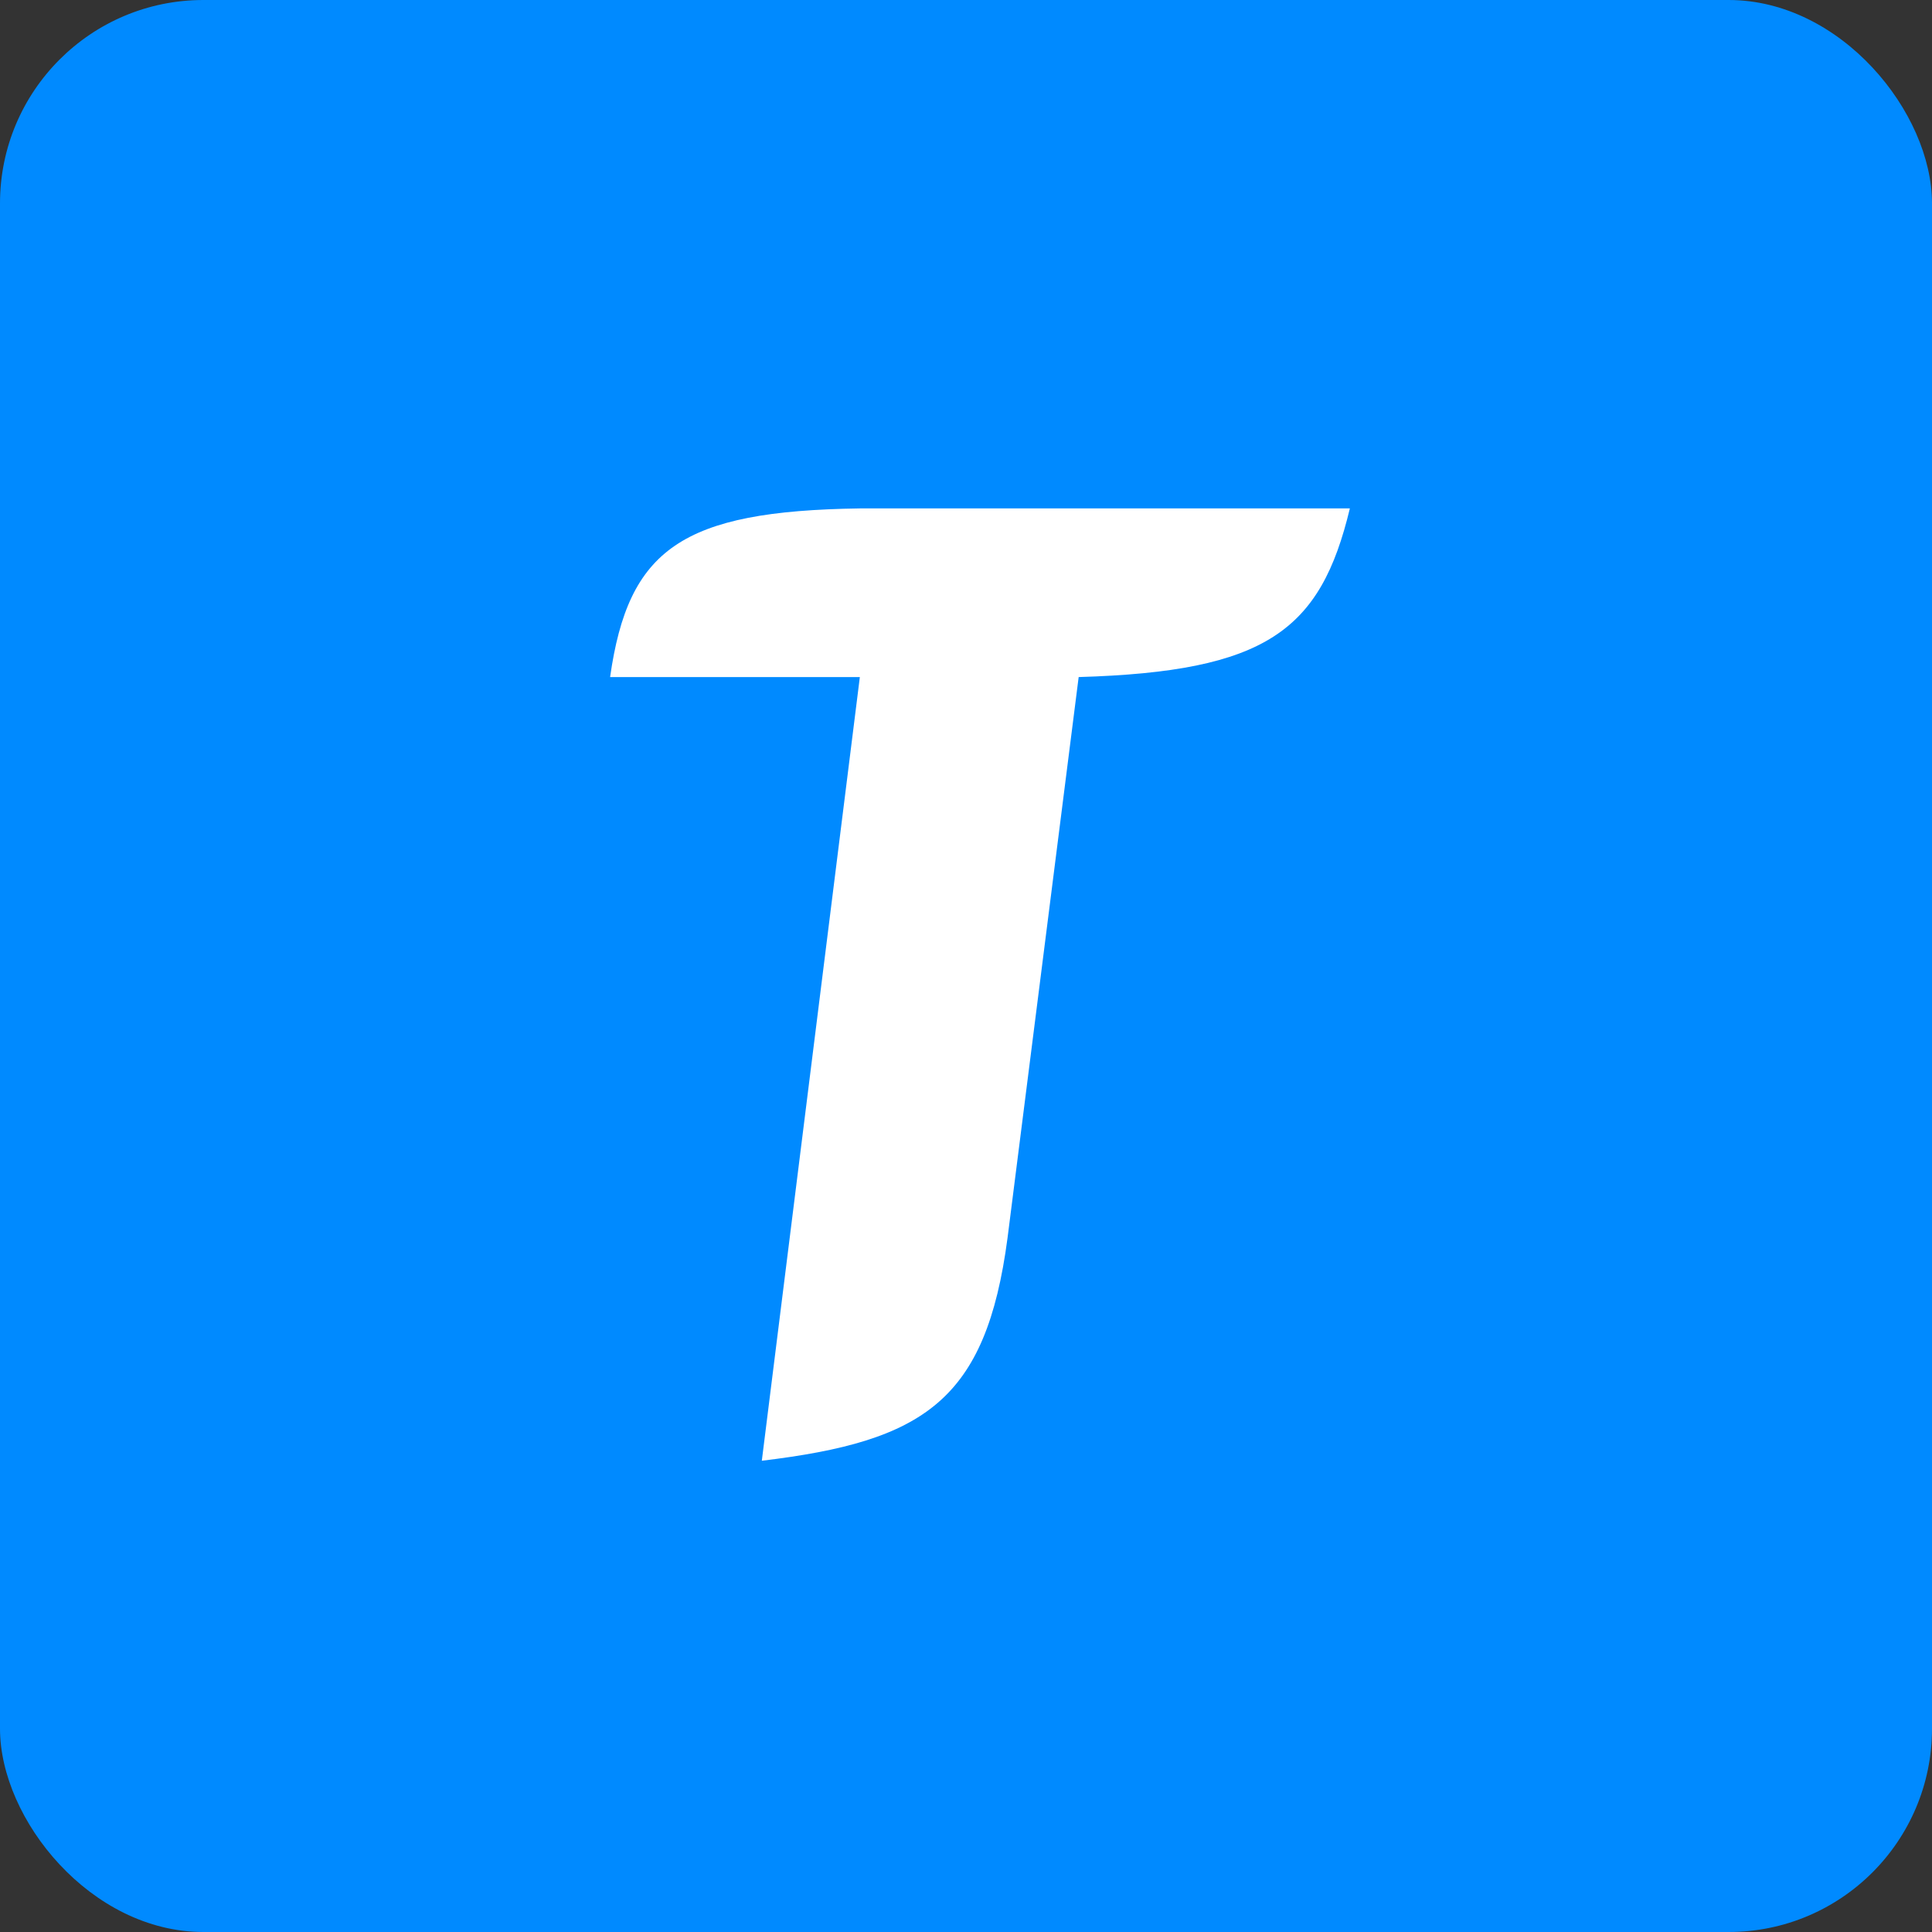 <svg width="38" height="38" viewBox="0 0 38 38" fill="none" xmlns="http://www.w3.org/2000/svg">
<rect x="0" y="0" width="38" height="38" fill="#333333" stroke="none"/>
<g clip-path="url(#clip0_1296_16)">
<rect width="38" height="38" fill="#008AFF"/>
<path fill-rule="evenodd" clip-rule="evenodd" d="M19.817 24.348L21.216 13.317C24.909 13.208 25.974 12.404 26.55 10H16.912C13.408 10.05 12.358 10.797 12 13.317H16.912L14.984 28.731C18.172 28.348 19.393 27.554 19.817 24.348Z" fill="white"/>
</g>
<defs>
<clipPath id="clip0_1296_16">
<rect width="38" height="38" rx="4" fill="white"/>
</clipPath>
</defs>
</svg>
